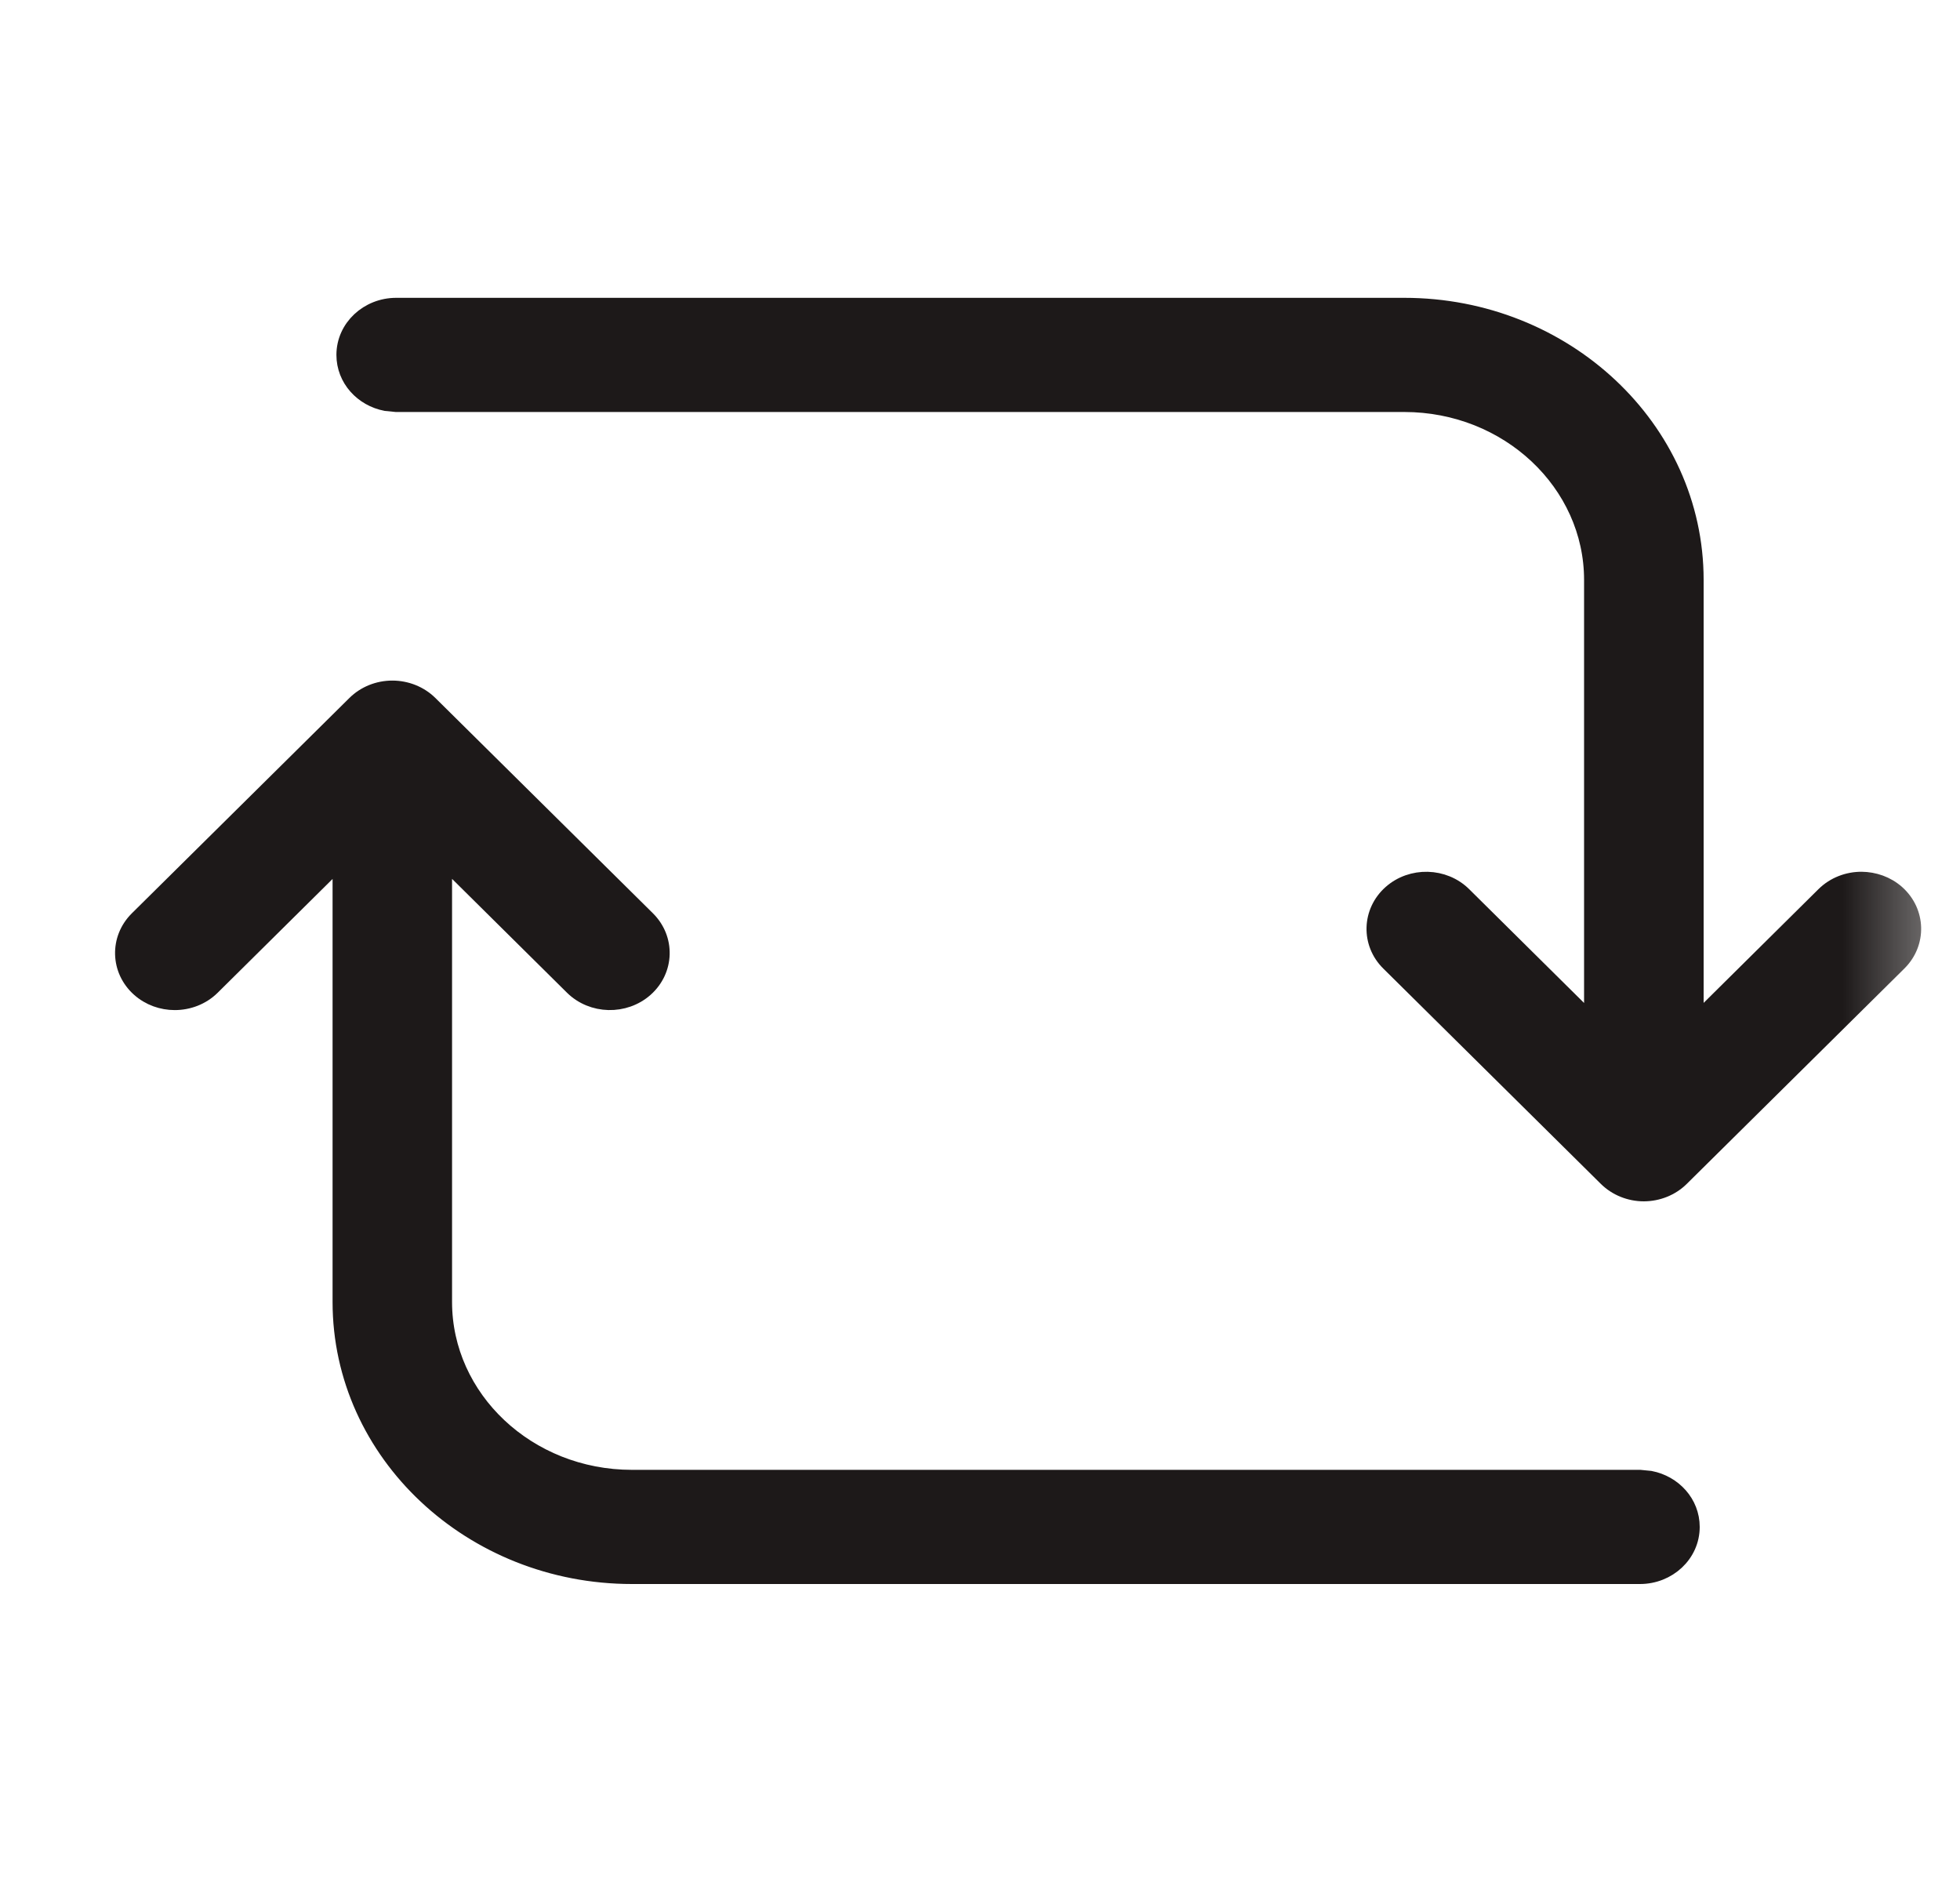 <svg width="25" height="24" viewBox="0 0 25 24" fill="none" xmlns="http://www.w3.org/2000/svg">
<mask id="mask0_15_1985" style="mask-type:alpha" maskUnits="userSpaceOnUse" x="0" y="0" width="25" height="24">
<rect x="0.667" width="24" height="24" fill="#D9D9D9"/>
</mask>
<g mask="url(#mask0_15_1985)">
<path d="M5.004 8.779C5.184 8.779 5.357 8.848 5.483 8.972L8.258 11.718C8.513 11.971 8.501 12.372 8.233 12.611C7.968 12.846 7.553 12.836 7.302 12.588L5.666 10.968V16.603C5.666 17.833 6.734 18.844 8.06 18.844H20.918L21.05 18.857C21.349 18.915 21.58 19.164 21.58 19.472C21.58 19.825 21.278 20.1 20.918 20.1H8.06C6.016 20.1 4.342 18.537 4.342 16.603V10.969L2.707 12.588C2.577 12.717 2.402 12.781 2.229 12.781C2.067 12.781 1.904 12.725 1.776 12.611C1.508 12.372 1.497 11.972 1.751 11.719L4.527 8.972C4.652 8.848 4.825 8.779 5.004 8.779Z" fill="#1D1919" stroke="#1D1919" stroke-width="0.2"/>
<path d="M20.968 15.22C20.788 15.22 20.614 15.15 20.489 15.026L17.714 12.28C17.459 12.028 17.471 11.626 17.739 11.387C18.003 11.152 18.419 11.162 18.67 11.411L20.305 13.03V7.395C20.305 6.165 19.237 5.154 17.912 5.154H5.053L4.922 5.141C4.623 5.084 4.391 4.835 4.391 4.526C4.391 4.174 4.694 3.898 5.053 3.898H17.912C19.956 3.898 21.63 5.461 21.63 7.395V13.029L23.264 11.411C23.395 11.281 23.57 11.217 23.743 11.217C23.904 11.218 24.068 11.273 24.196 11.387C24.464 11.626 24.475 12.027 24.221 12.279L21.445 15.026C21.32 15.15 21.147 15.219 20.968 15.22Z" fill="#1D1919" stroke="#1D1919" stroke-width="0.2"/>
</g>
</svg>
